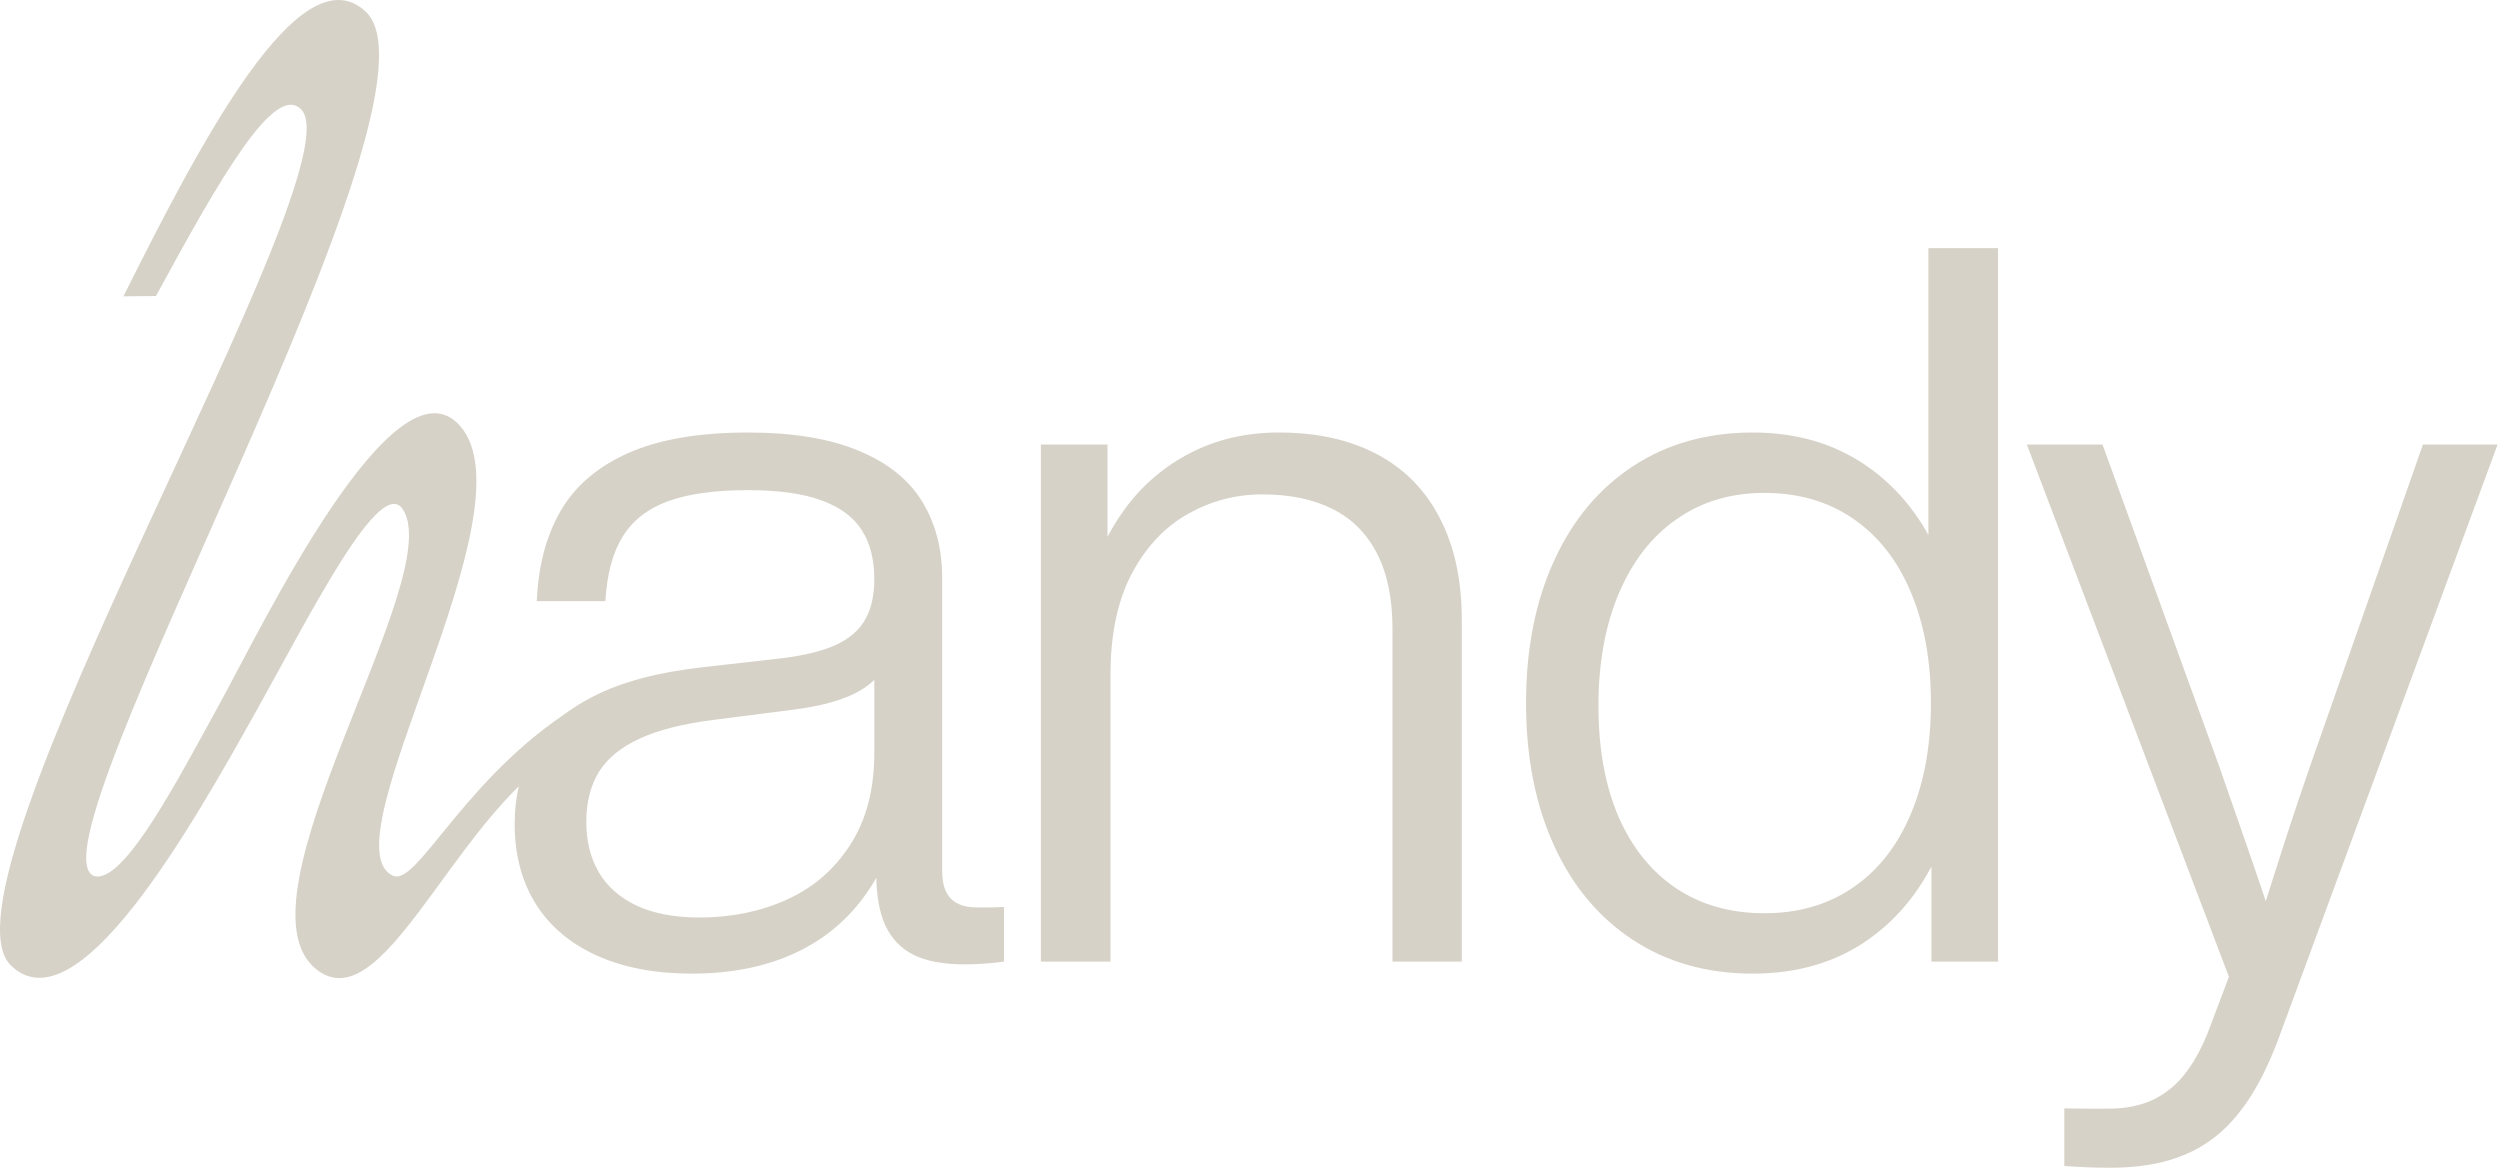 <svg width="608" height="284" viewBox="0 0 608 284" fill="none" xmlns="http://www.w3.org/2000/svg">
<path d="M142.314 180.286C113.071 190.697 94.499 249.926 76.857 235.679C55.763 218.645 108.859 140.471 97.987 123.888C92.519 115.542 76.115 148.171 62.683 172.271C45.804 202.556 18.649 250.095 2.714 234.867C-18.049 215.019 87.576 41.094 73.23 26.587C66.828 20.113 53.763 42.85 37.932 71.991L30.009 72.077C48.592 34.947 72.802 -11.656 88.739 2.646C112.372 23.252 6.018 205.449 22.754 212.997C29.916 215.464 43.308 189.55 53.817 170.411C63.578 152.634 95.871 85.671 111.808 103.485C130.231 124.091 78.872 205.462 95.605 212.997C101.682 215.637 113.732 187.208 142.38 170.485L142.314 180.286Z" fill="#D6D2C7"/>
<path d="M502.041 269.561C503.874 269.602 505.687 269.622 507.48 269.622C509.273 269.622 511.046 269.622 512.798 269.622C517.117 269.622 520.825 268.85 523.922 267.307C527.018 265.763 529.626 263.55 531.745 260.666C533.905 257.823 535.799 254.228 537.429 249.883L545.253 229.107L544.764 244.643L492.934 108.112H511.331L539.63 186.156C542.115 193.264 544.499 200.108 546.781 206.687C549.063 213.267 551.324 219.949 553.565 226.731L548.614 226.914C551.018 219.197 553.361 211.805 555.643 204.738C557.925 197.671 560.023 191.416 561.939 185.973L589.259 108.112H607.412L554.237 252.319C551.385 260.037 548.125 266.17 544.458 270.719C540.832 275.308 536.492 278.659 531.439 280.771C526.428 282.924 520.336 284 513.164 284C511.372 284 509.497 283.959 507.541 283.878C505.626 283.797 503.793 283.695 502.041 283.573V269.561Z" fill="#D6D2C7"/>
<path d="M426.266 236.784C415.183 236.784 405.486 234.062 397.173 228.62C388.861 223.177 382.443 215.501 377.92 205.591C373.397 195.64 371.136 184.105 371.136 170.986C371.136 157.867 373.397 146.352 377.92 136.442C382.443 126.491 388.861 118.794 397.173 113.352C405.486 107.909 415.183 105.188 426.266 105.188C436.942 105.188 446.192 107.909 454.015 113.352C461.839 118.754 467.828 126.389 471.985 136.259C476.182 146.088 478.321 157.501 478.402 170.498V170.986C478.402 184.064 476.324 195.579 472.168 205.53C468.053 215.44 462.063 223.137 454.199 228.62C446.375 234.062 437.064 236.784 426.266 236.784ZM429.078 222.101C437.35 222.101 444.521 220.03 450.592 215.887C456.704 211.744 461.39 205.814 464.65 198.097C467.951 190.38 469.601 181.343 469.601 170.986C469.601 160.629 467.951 151.592 464.65 143.875C461.39 136.158 456.704 130.228 450.592 126.085C444.521 121.942 437.35 119.871 429.078 119.871C420.929 119.871 413.818 122.003 407.747 126.268C401.676 130.492 396.99 136.523 393.689 144.362C390.389 152.16 388.739 161.258 388.739 171.656C388.739 182.054 390.368 191.05 393.628 198.645C396.929 206.2 401.615 212.008 407.686 216.07C413.757 220.091 420.888 222.101 429.078 222.101ZM469.723 233.859V199.376H471.129V142.23H468.99V60.348H485.92V233.859H469.723Z" fill="#D6D2C7"/>
<path d="M253.141 233.859V108.112H269.338V143.753L270.071 144.057V233.859H253.141ZM338.648 152.891C338.648 145.581 337.406 139.508 334.92 134.675C332.435 129.801 328.849 126.186 324.163 123.831C319.477 121.434 313.752 120.236 306.988 120.236C300.591 120.236 294.601 121.8 289.019 124.927C283.436 128.014 278.893 132.787 275.389 139.244C271.925 145.702 270.153 153.765 270.071 163.431H258.275V143.448H264.57C266.363 136.016 269.379 129.436 273.616 123.709C277.854 117.941 283.171 113.413 289.569 110.123C295.966 106.833 303.117 105.188 311.022 105.188C320.312 105.188 328.278 106.955 334.92 110.488C341.603 114.022 346.696 119.221 350.2 126.085C353.745 132.908 355.518 141.174 355.518 150.881V233.859H338.648V152.891Z" fill="#D6D2C7"/>
<path d="M234.515 234.53C229.421 234.53 225.306 233.758 222.168 232.214C219.072 230.63 216.79 228.254 215.323 225.086C213.856 221.878 213.122 217.755 213.122 212.719L212.633 203.032V157.948V152.099V140.768C212.633 136.097 211.635 132.177 209.639 129.009C207.642 125.801 204.362 123.364 199.798 121.698C195.275 120.033 189.306 119.2 181.89 119.2C173.903 119.2 167.445 120.094 162.515 121.881C157.584 123.668 153.897 126.532 151.452 130.471C149.007 134.411 147.601 139.651 147.235 146.19H130.549C130.915 137.539 132.871 130.187 136.416 124.135C139.961 118.084 145.462 113.413 152.919 110.123C160.416 106.833 170.073 105.188 181.89 105.188C192.851 105.188 201.836 106.67 208.844 109.635C215.893 112.56 221.027 116.662 224.246 121.942C227.506 127.222 229.136 133.436 229.136 140.585V211.866C229.136 213.856 229.442 215.501 230.053 216.801C230.664 218.1 231.601 219.075 232.864 219.725C234.128 220.375 235.778 220.7 237.815 220.7C238.793 220.7 239.812 220.7 240.871 220.7C241.971 220.659 243.071 220.619 244.172 220.578V233.859C242.786 234.063 241.238 234.225 239.526 234.347C237.856 234.469 236.185 234.53 234.515 234.53ZM168.26 236.784C159.336 236.784 151.635 235.322 145.156 232.397C138.678 229.473 133.727 225.289 130.304 219.847C126.881 214.364 125.17 207.885 125.17 200.412C125.17 193.467 126.698 187.395 129.754 182.196C132.81 176.997 137.72 172.692 144.484 169.28C151.248 165.828 160.029 163.492 170.827 162.274L190.202 160.08C195.744 159.39 200.145 158.293 203.404 156.791C206.664 155.247 209.007 153.196 210.433 150.637C211.9 148.078 212.633 144.789 212.633 140.768L219.173 142.23C219.173 149.175 218.44 154.658 216.973 158.679C215.506 162.7 212.878 165.807 209.089 168.001C205.299 170.194 199.819 171.737 192.647 172.631L173.578 175.068C166.121 176.002 160.111 177.525 155.547 179.637C151.024 181.709 147.724 184.409 145.645 187.74C143.608 191.07 142.589 195.132 142.589 199.925C142.589 204.596 143.608 208.678 145.645 212.17C147.683 215.623 150.759 218.324 154.875 220.273C158.99 222.182 164.083 223.137 170.155 223.137C177.856 223.137 184.905 221.695 191.302 218.811C197.74 215.927 202.895 211.48 206.766 205.469C210.678 199.458 212.633 191.984 212.633 183.049H219.296V196.391C217.544 205.083 214.386 212.455 209.822 218.507C205.299 224.518 199.533 229.067 192.525 232.154C185.516 235.24 177.428 236.784 168.26 236.784Z" fill="#D6D2C7"/>
</svg>
